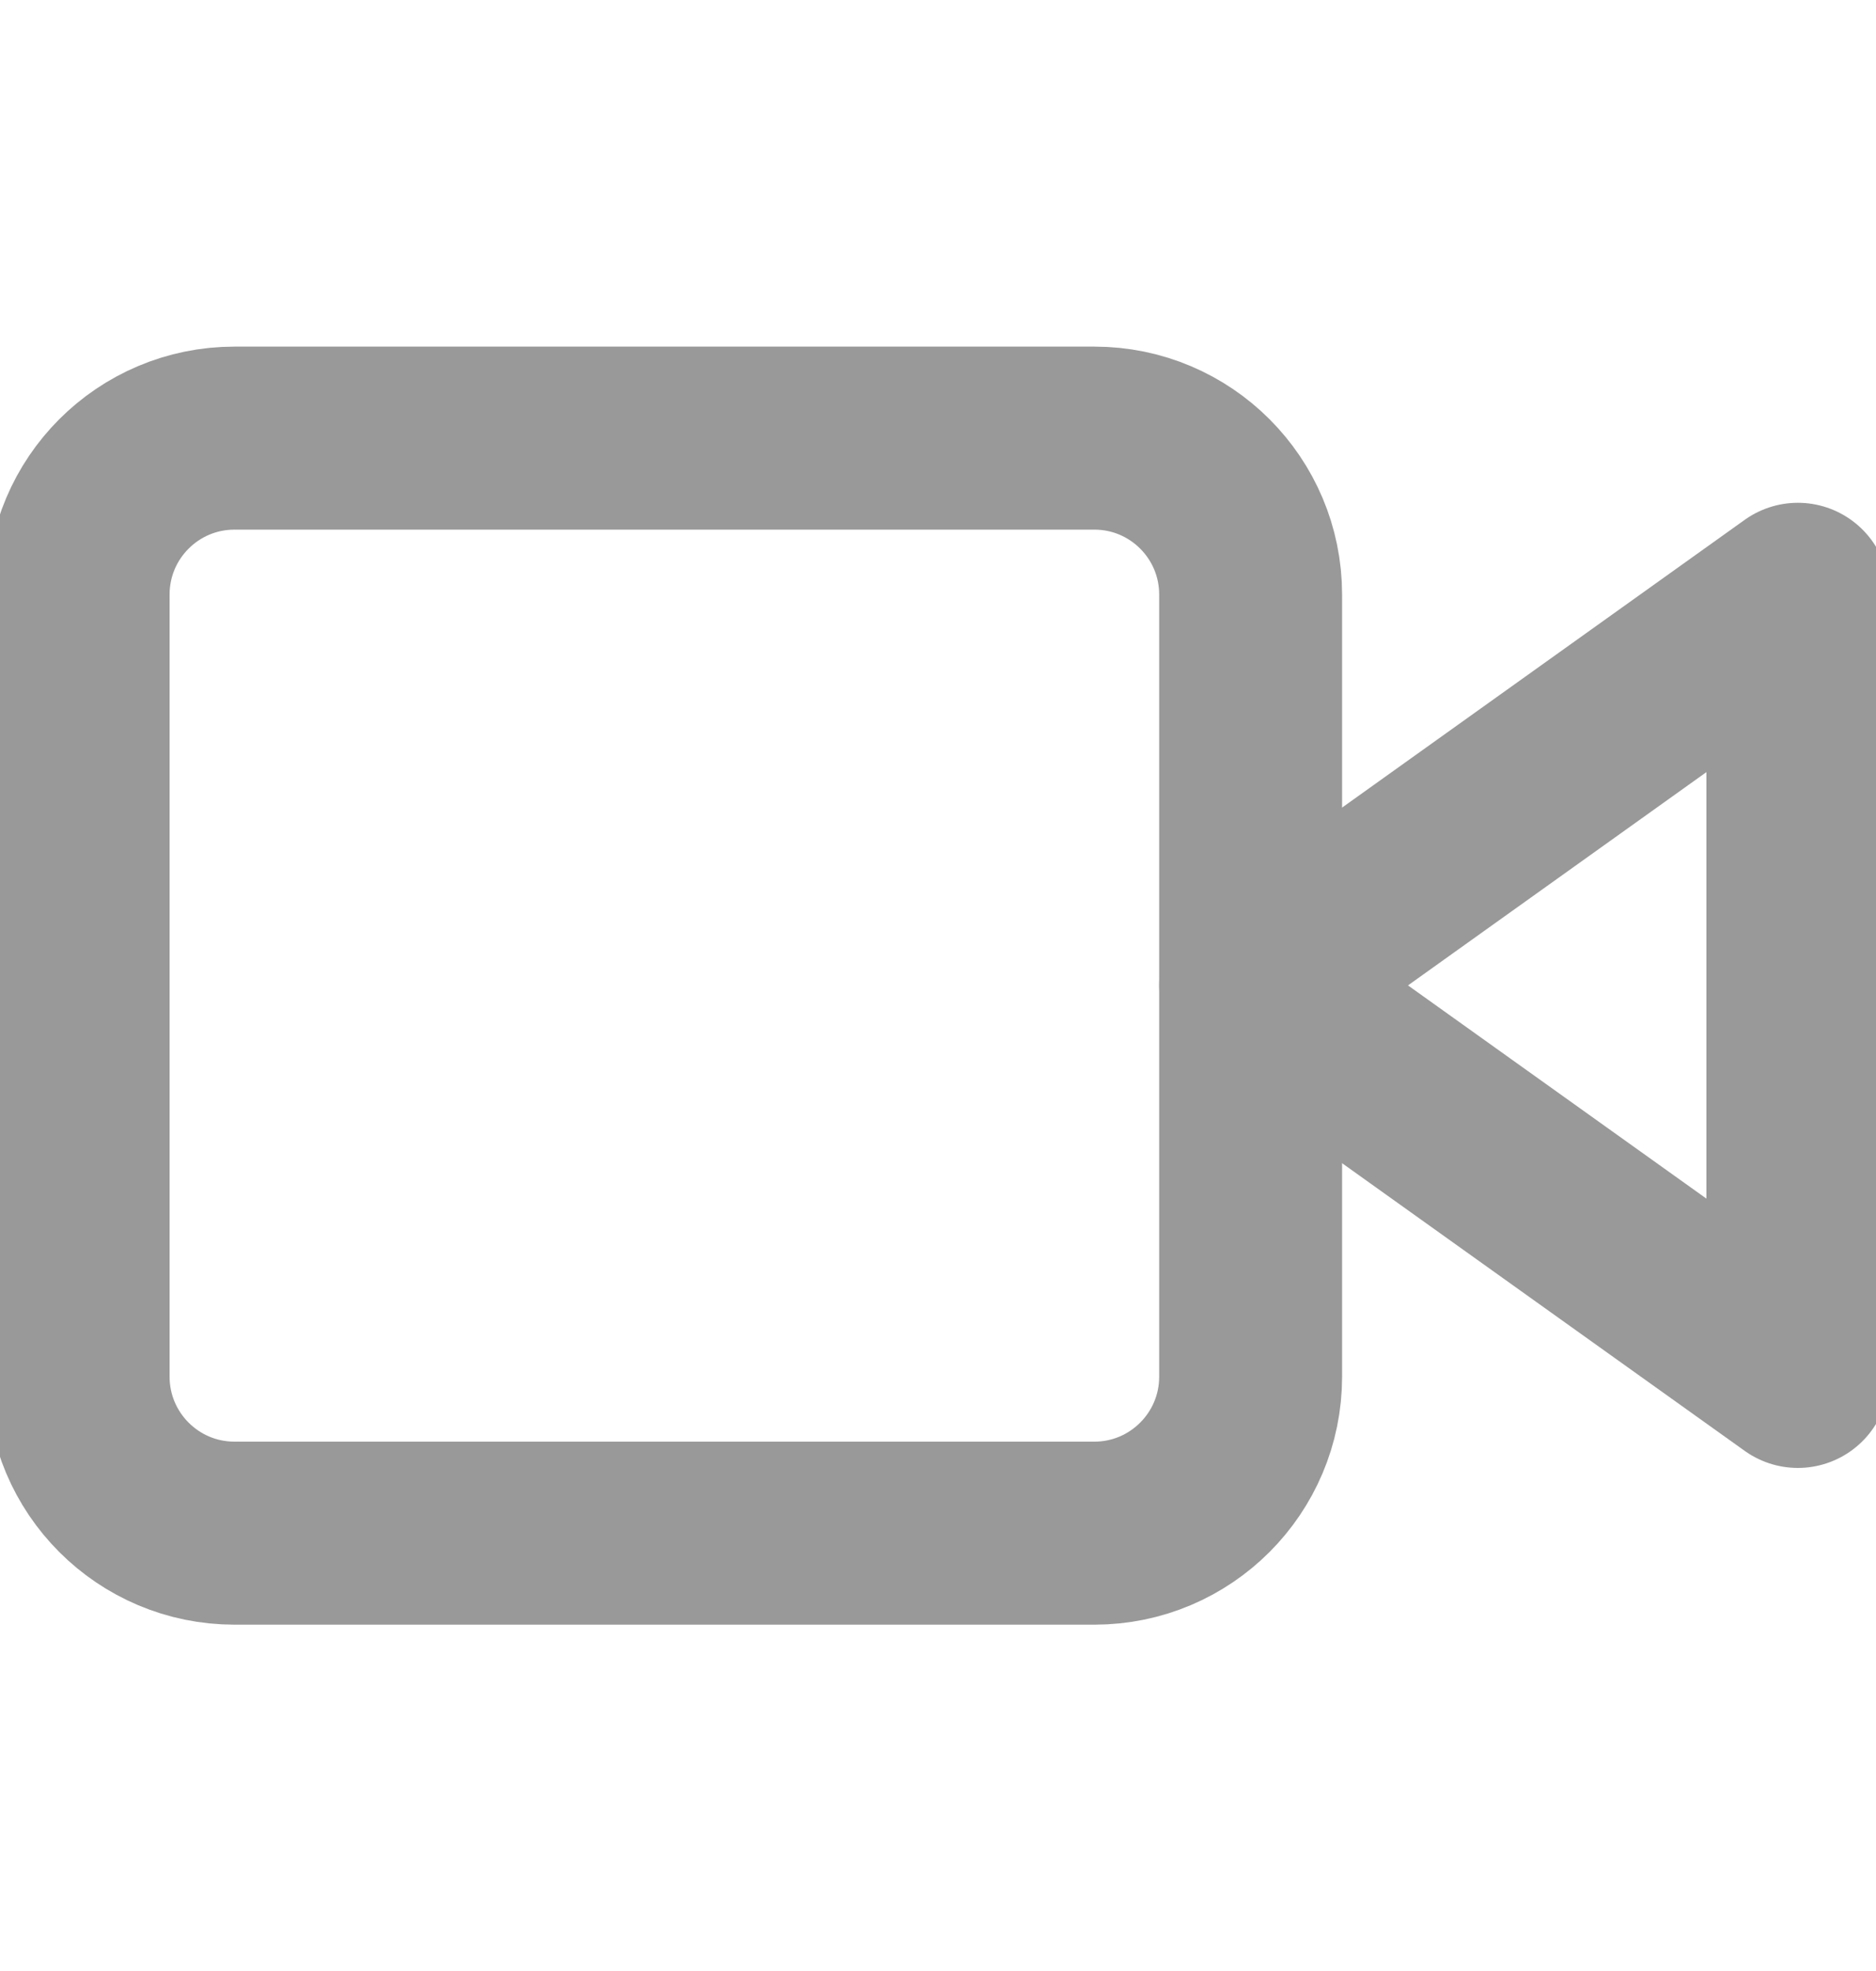 <svg width="20" height="21" viewBox="0 0 20 21" fill="none" xmlns="http://www.w3.org/2000/svg">
<g clip-path="url(#clip0_1137_15598)">
<path d="M19.167 6.332L13.333 10.499L19.167 14.665V6.332Z" stroke="#999999" stroke-width="1.95" stroke-linecap="round" stroke-linejoin="round"/>
<path d="M11.667 4.668H2.5C1.579 4.668 0.833 5.414 0.833 6.335V14.668C0.833 15.588 1.579 16.335 2.5 16.335H11.667C12.587 16.335 13.333 15.588 13.333 14.668V6.335C13.333 5.414 12.587 4.668 11.667 4.668Z" stroke="#999999" stroke-width="1.95" stroke-linecap="round" stroke-linejoin="round"/>
</g>
<defs>
<clipPath id="clip0_1137_15598">
<rect width="20" height="20" fill="white" transform="translate(0 0.5)"/>
</clipPath>
</defs>
</svg>
